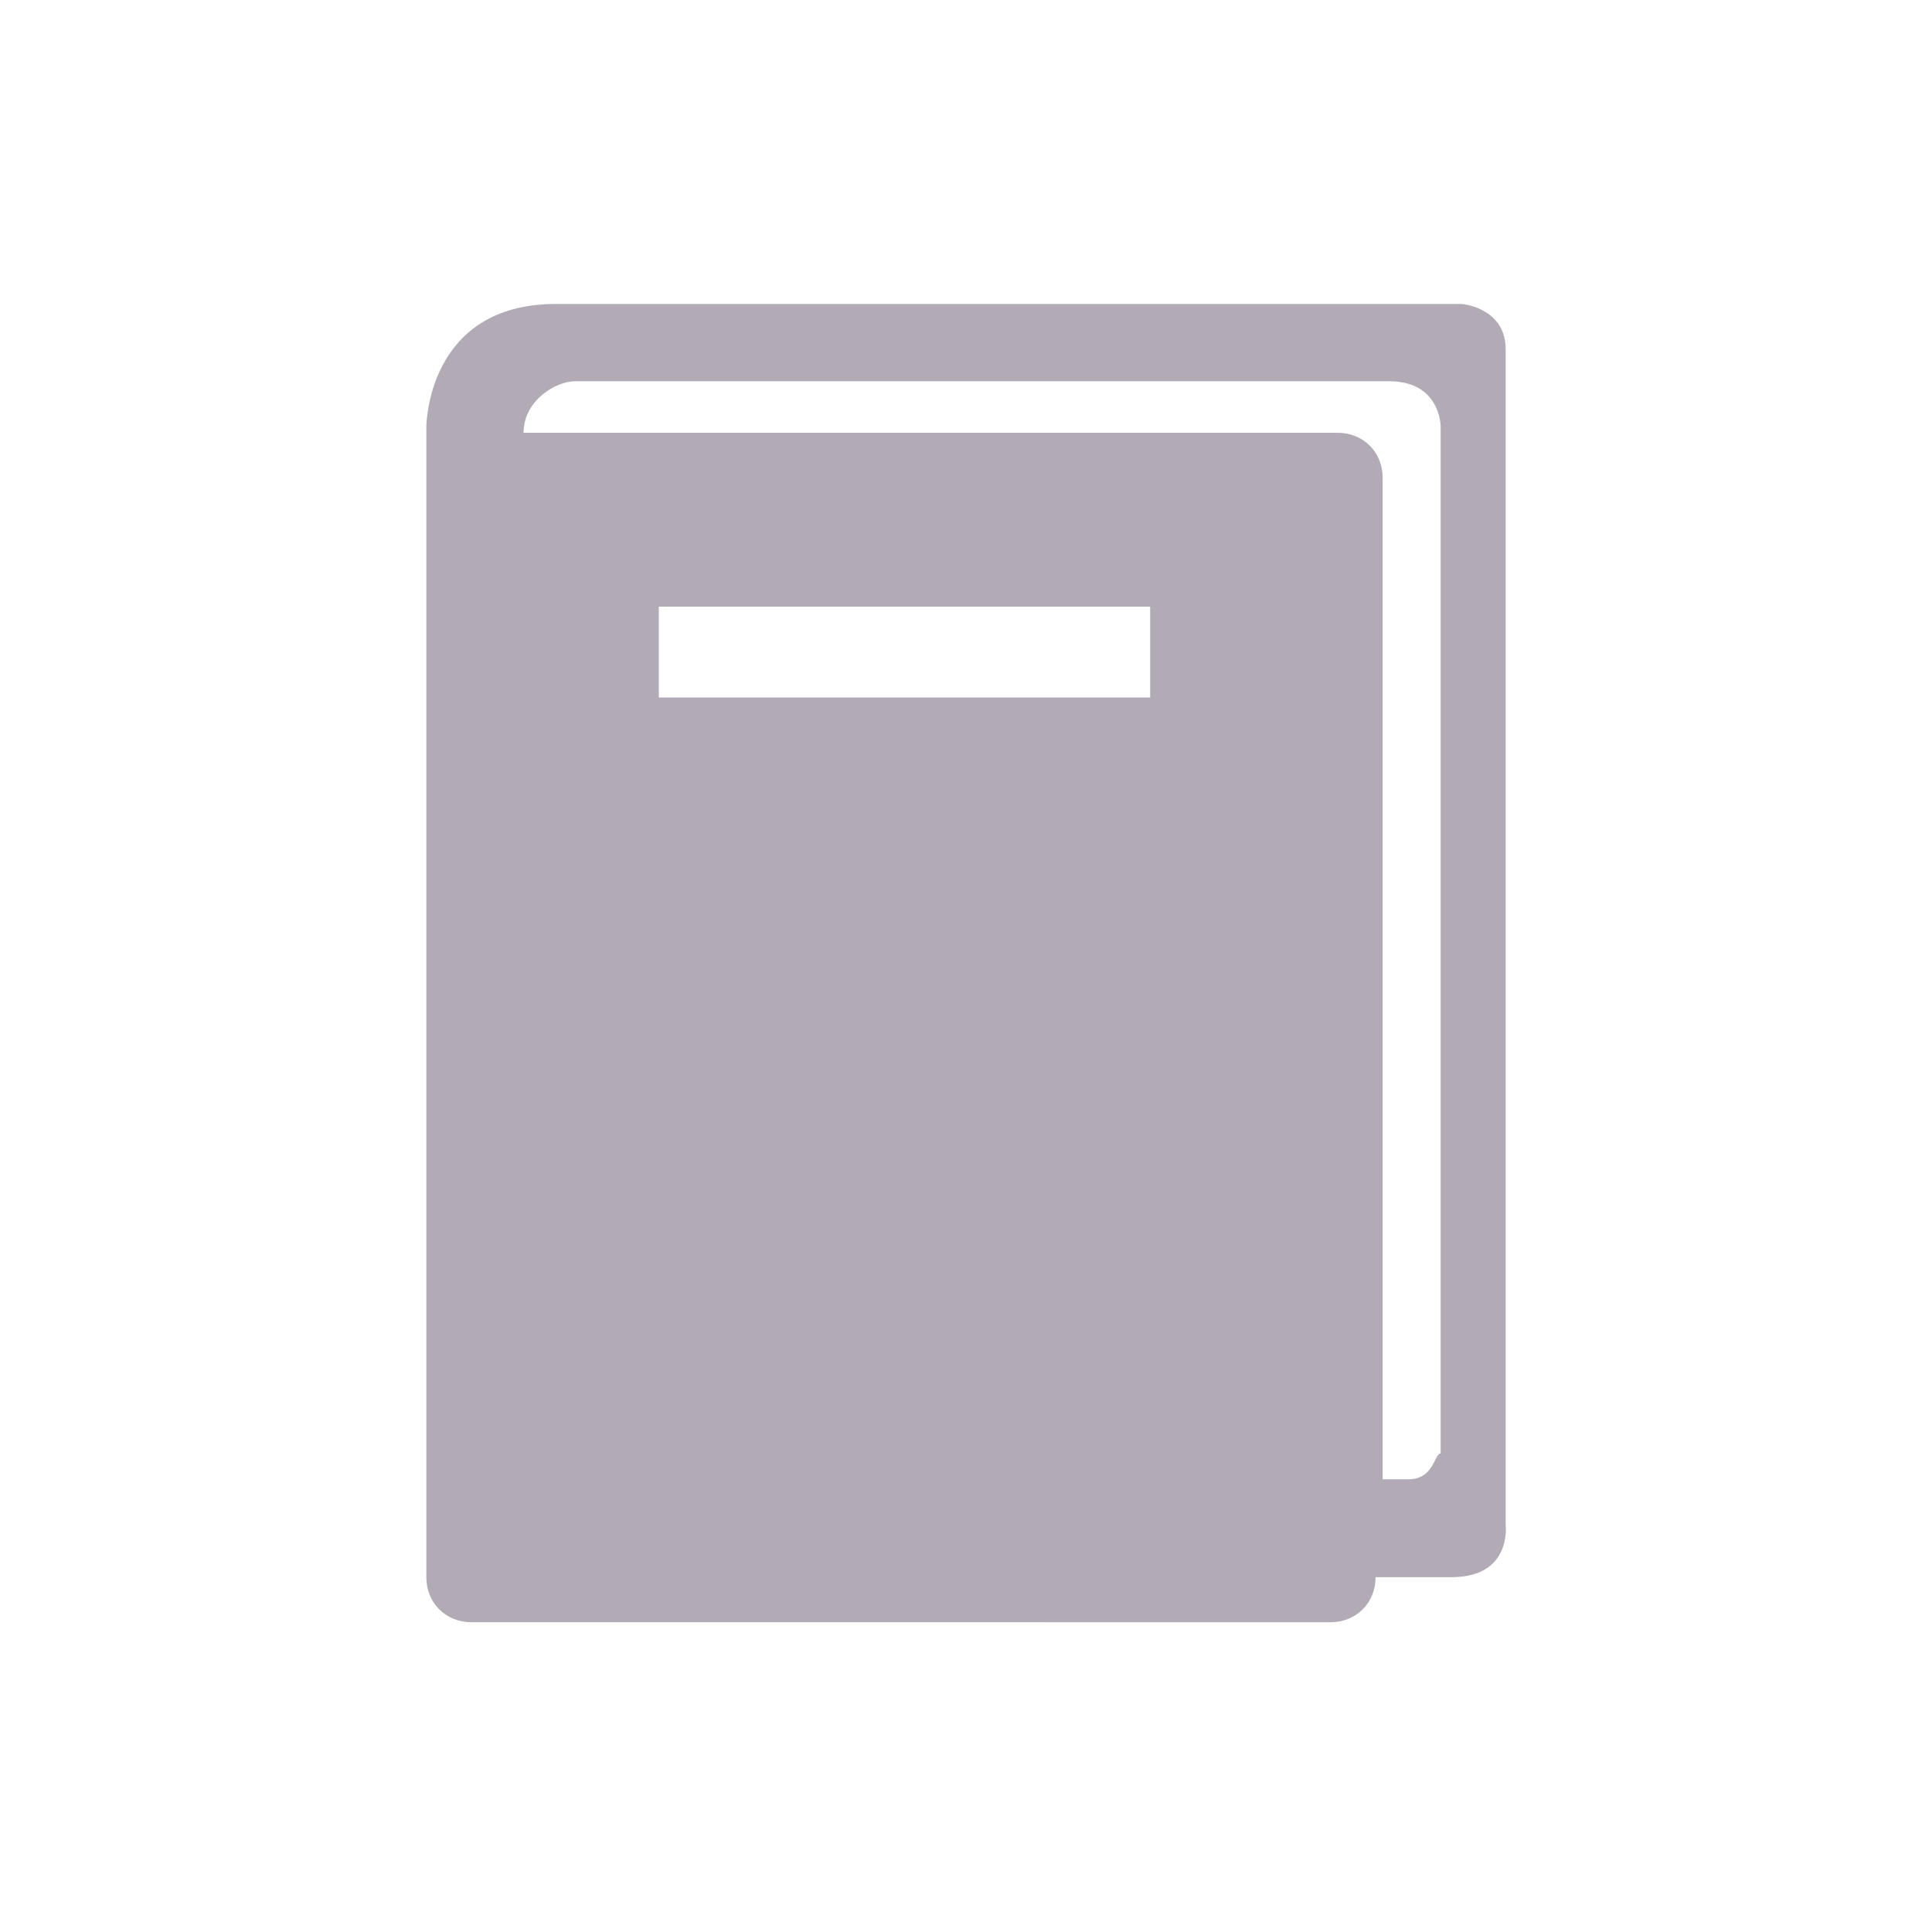 <?xml version="1.0" encoding="utf-8"?>
<!-- Generator: Adobe Illustrator 18.1.1, SVG Export Plug-In . SVG Version: 6.00 Build 0)  -->
<svg version="1.1" id="Layer_1" xmlns="http://www.w3.org/2000/svg" xmlns:xlink="http://www.w3.org/1999/xlink" x="0px" y="0px"
	 viewBox="-150 300 300 300" enable-background="new -150 300 300 300" xml:space="preserve">
<g opacity="0.4">
	<path fill="#3E2E49" d="M83.8,536.8V354.2c0-6-6-7-7-7H-63.7c-20.1,0-20.1,19.1-20.1,19.1v178.6c0,4,3,7,7,7H56.6c4,0,7-3,7-7h12
		C84.8,544.8,83.8,536.8,83.8,536.8L83.8,536.8z M29.6,408.3h-77.3v-14.1h76.3v14.1H29.6z M68.7,529.7c-3,0-4,0-4,0V374.2
		c0-4-3-7-7-7H-68.7c0-5,5-8,8-8H65.7c8,0,8,7,8,7v159.5C72.7,525.7,72.7,529.7,68.7,529.7L68.7,529.7z"/>
	<rect x="-83.8" y="347.2" fill="none" width="167.5" height="205.7"/>
</g>
</svg>
